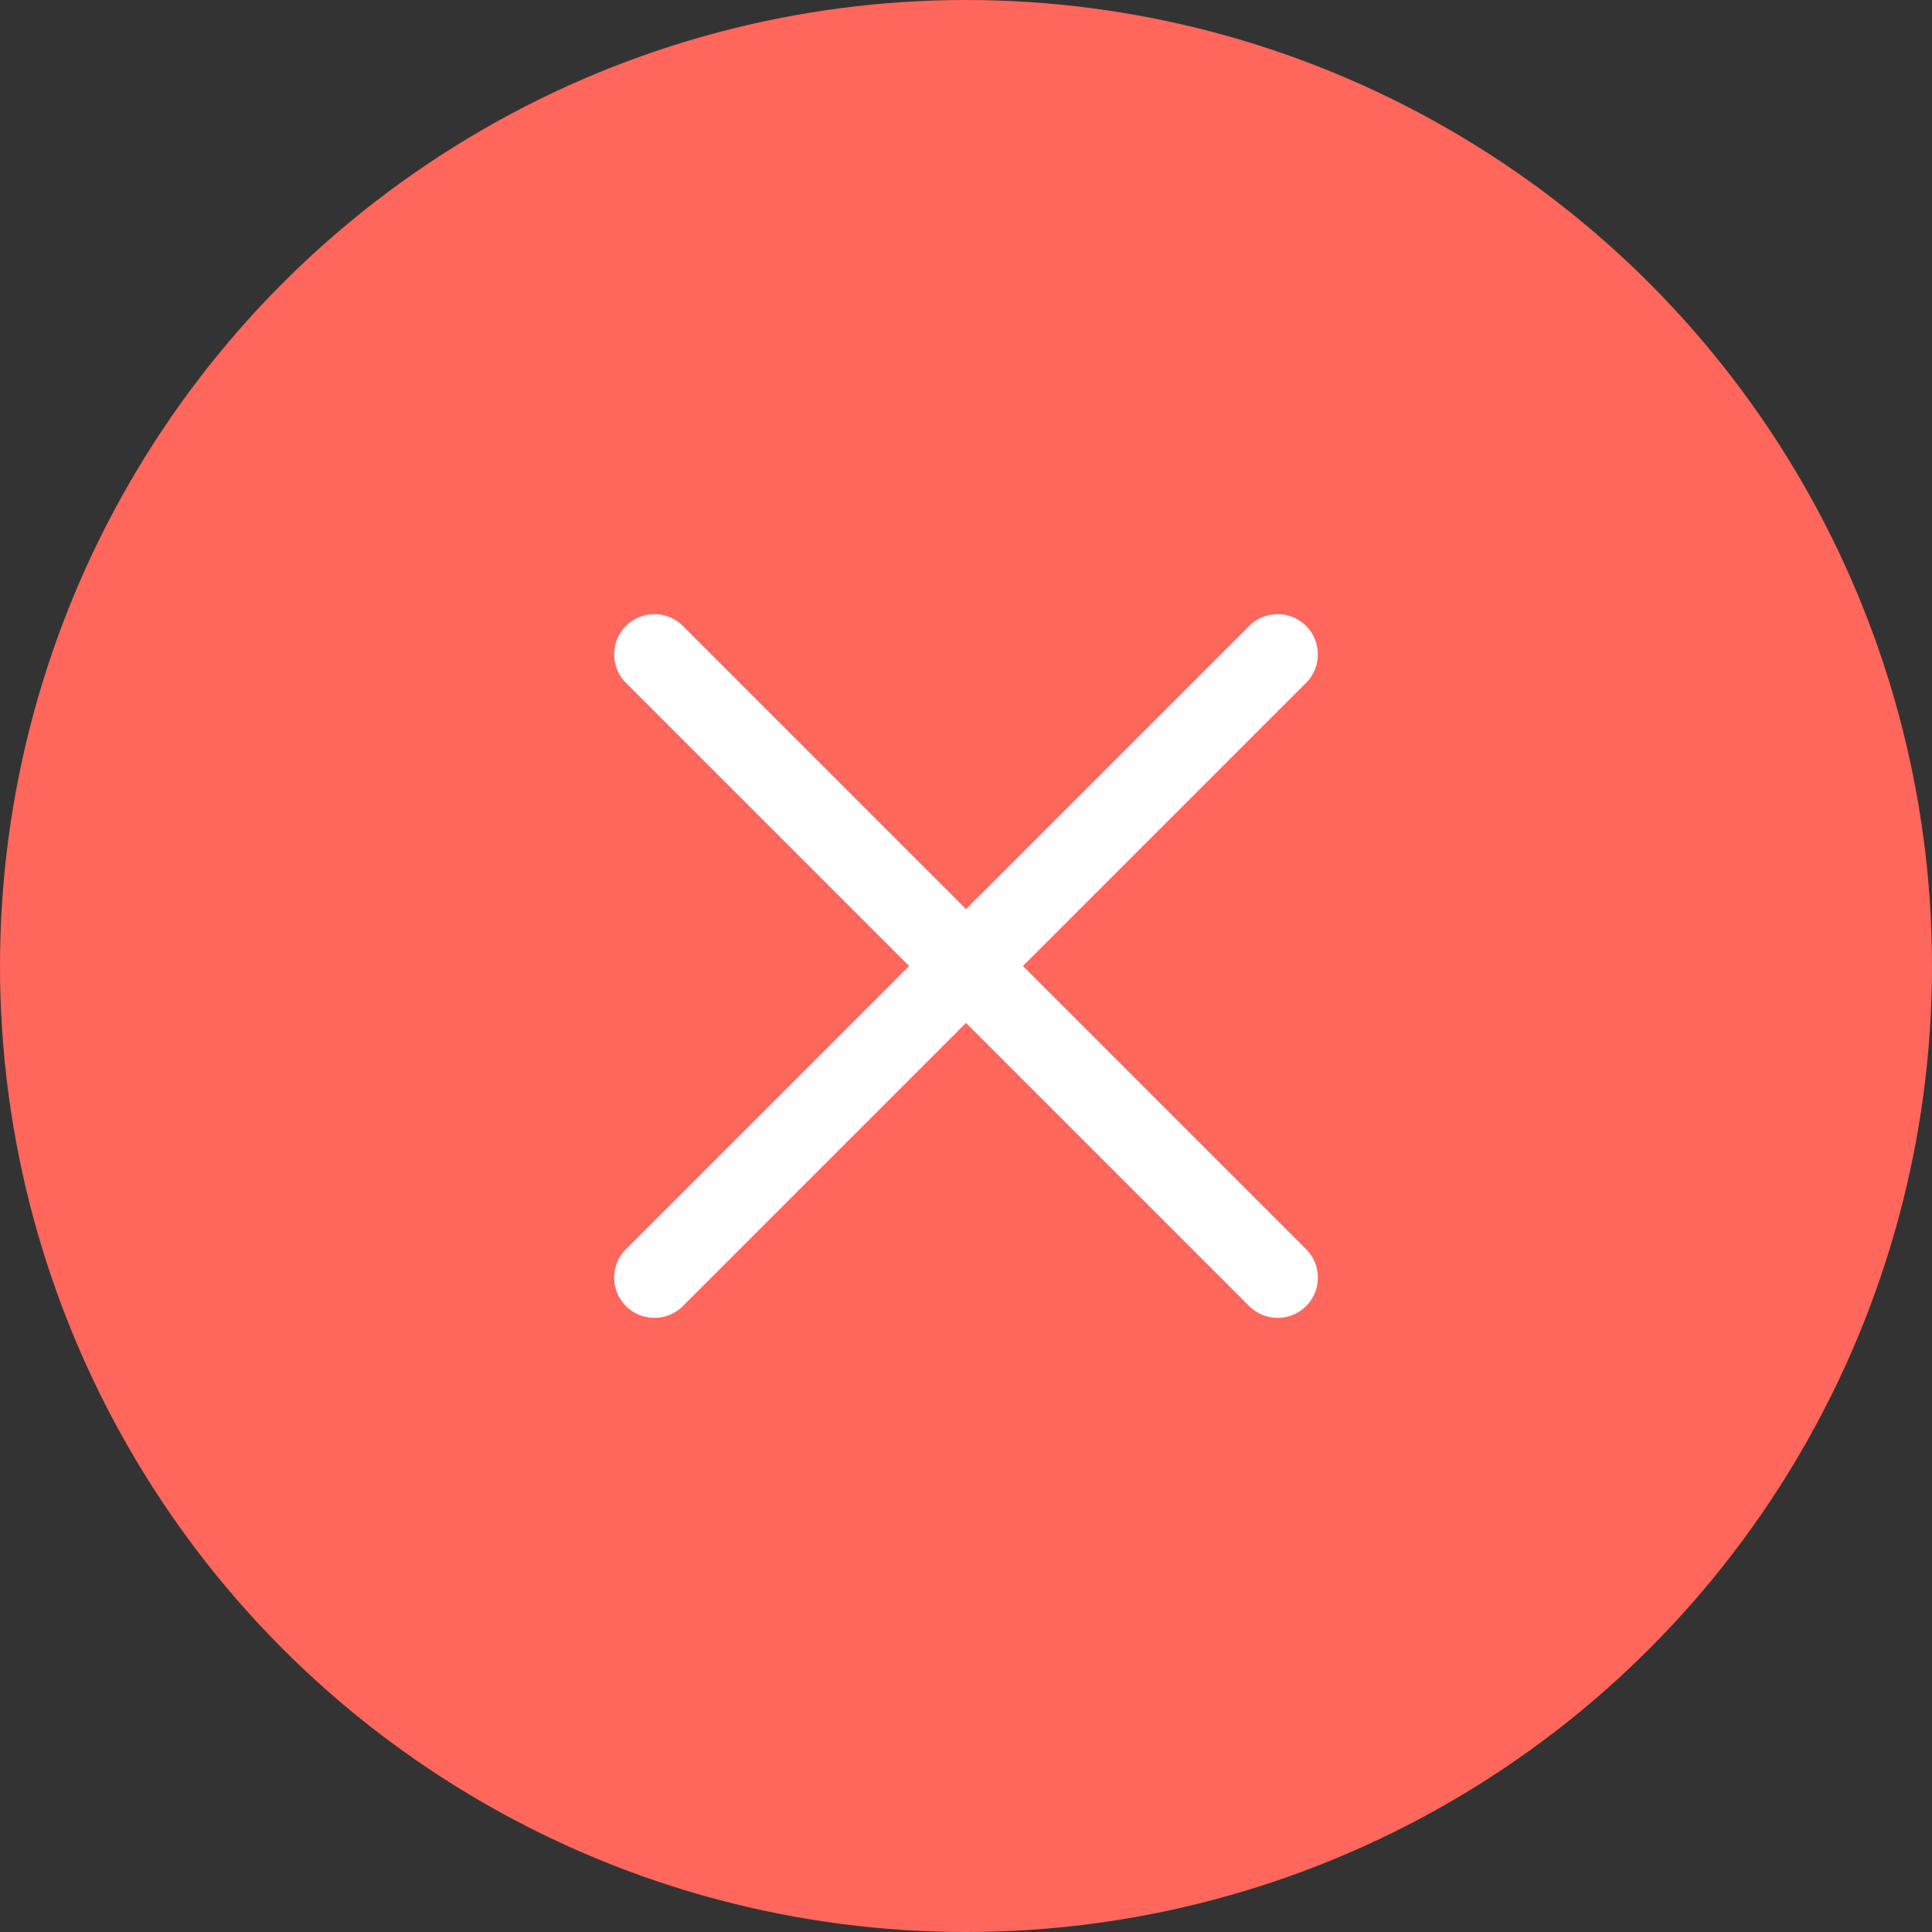 <svg width="96" height="96" viewBox="0 0 96 96" fill="none" xmlns="http://www.w3.org/2000/svg">
<rect x="0" y="0" width="96" height="96" fill="#333333" stroke="none"/>
<circle cx="48" cy="48" r="48" fill="#FF665C"/>
<path d="M63.484 32.516L32.516 63.484" stroke="white" stroke-width="4" stroke-linecap="round" stroke-linejoin="round"/>
<path d="M32.516 32.516L63.484 63.484" stroke="white" stroke-width="4" stroke-linecap="round" stroke-linejoin="round"/>
</svg>
